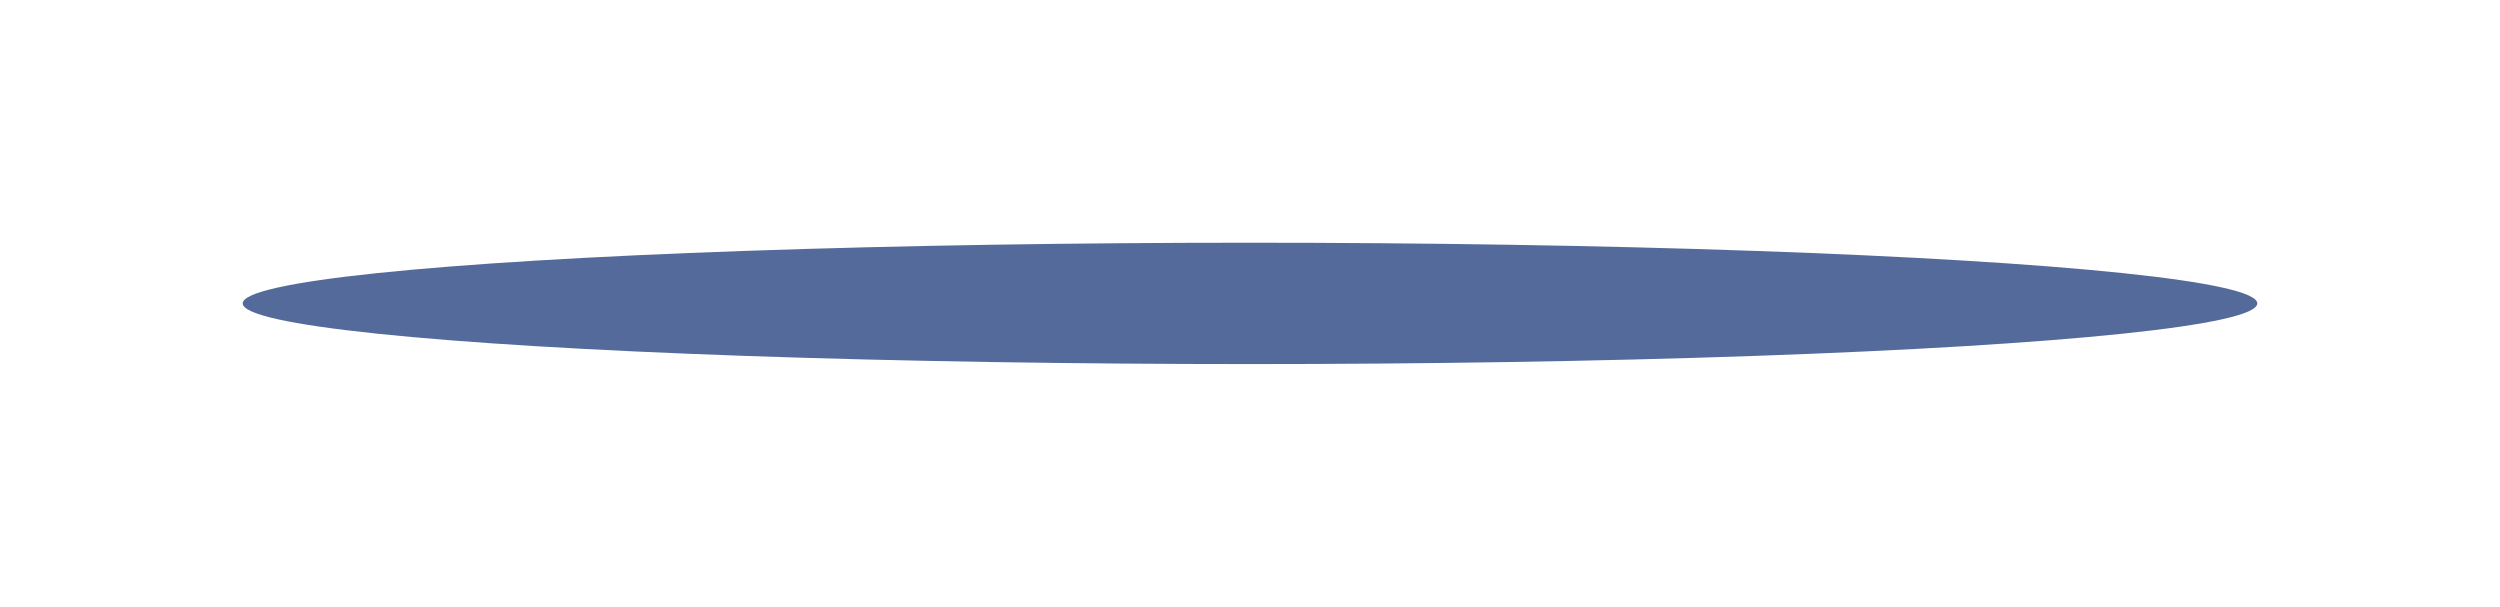 <svg width="206" height="50" viewBox="0 0 206 50" fill="none" xmlns="http://www.w3.org/2000/svg">
<g filter="url(#filter0_f_58_52)">
<ellipse cx="103" cy="25" rx="83" ry="5" fill="#546A9B"/>
</g>
<defs>
<filter id="filter0_f_58_52" x="0" y="0" width="206" height="50" filterUnits="userSpaceOnUse" color-interpolation-filters="sRGB">
<feFlood flood-opacity="0" result="BackgroundImageFix"/>
<feBlend mode="normal" in="SourceGraphic" in2="BackgroundImageFix" result="shape"/>
<feGaussianBlur stdDeviation="10" result="effect1_foregroundBlur_58_52"/>
</filter>
</defs>
</svg>
